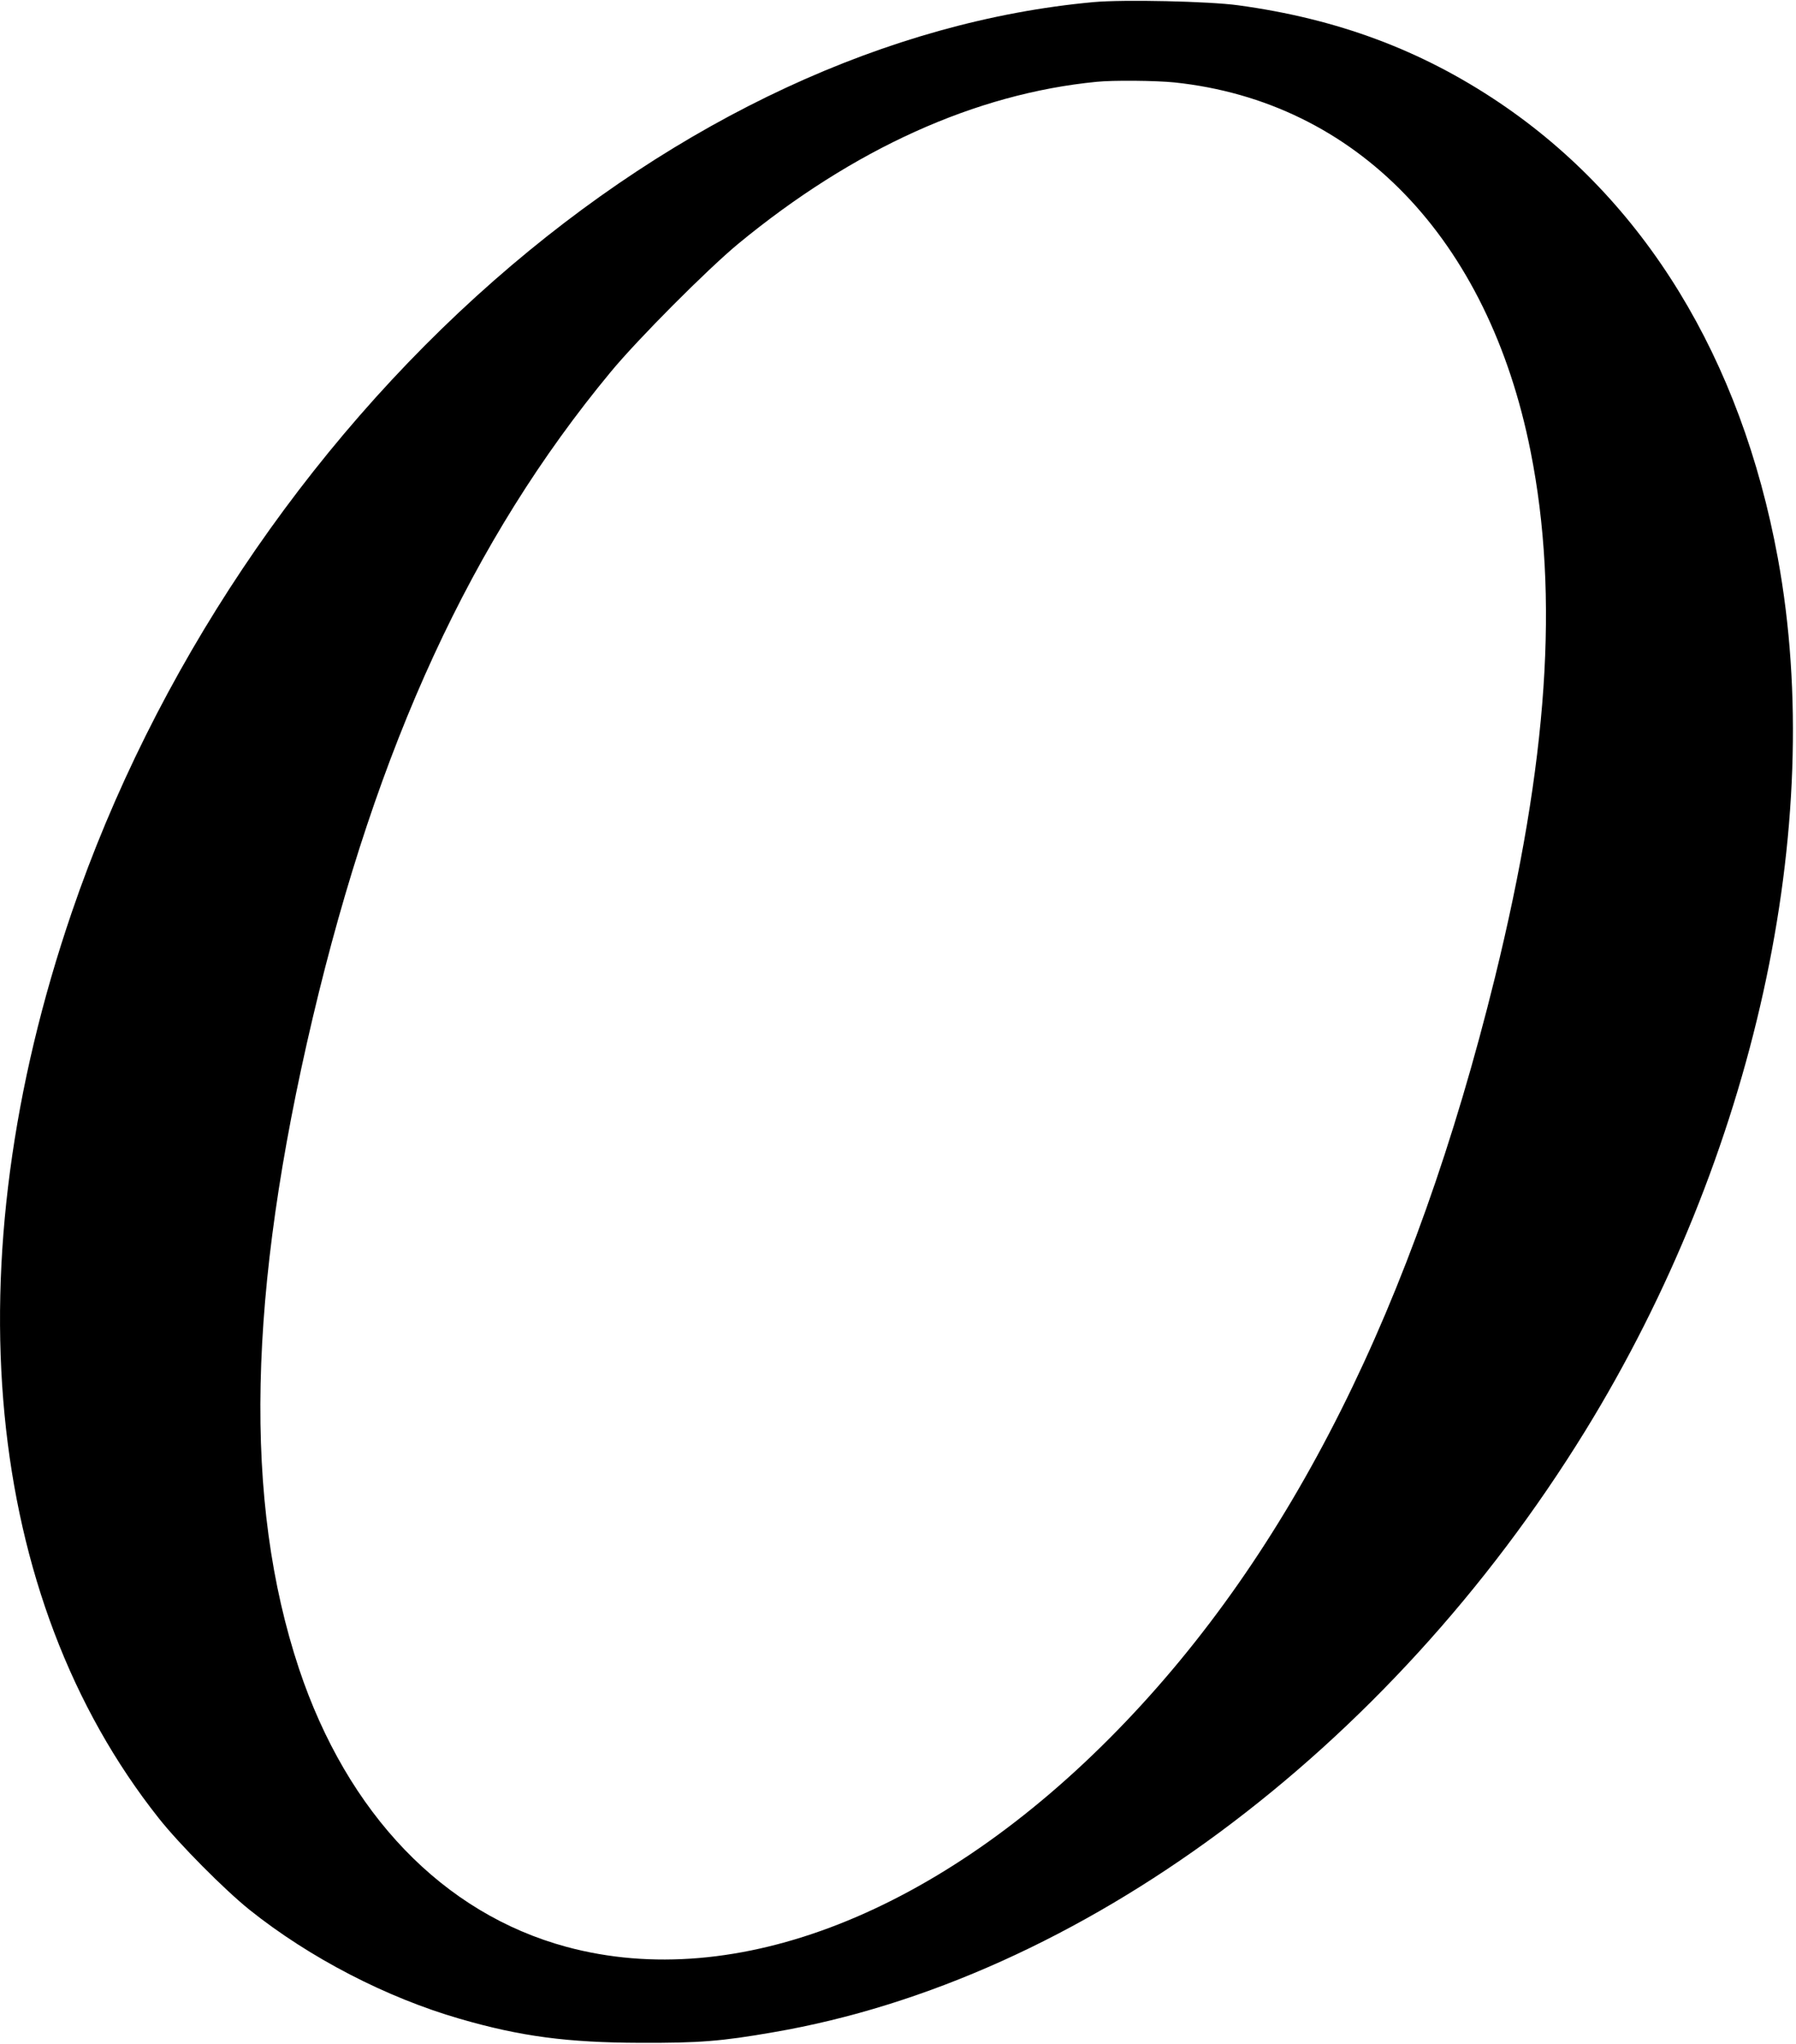 <?xml version="1.0" standalone="no"?>
<!DOCTYPE svg PUBLIC "-//W3C//DTD SVG 20010904//EN"
 "http://www.w3.org/TR/2001/REC-SVG-20010904/DTD/svg10.dtd">
<svg version="1.0" xmlns="http://www.w3.org/2000/svg"
 width="850pt" height="967pt" viewBox="0 0 850 967"
 preserveAspectRatio="xMidYMid meet">
<g transform="translate(0,967) scale(0.1,-0.1)"
fill="#000000" stroke="none">
<path d="M5175 9660 c-968 -89 -1964 -551 -2837 -1317 -897 -787 -1610 -1853
-1998 -2988 -569 -1664 -418 -3240 411 -4286 98 -124 311 -338 429 -433 285
-228 649 -416 995 -516 289 -84 511 -113 855 -114 279 -1 383 7 630 50 1448
248 2909 1330 3842 2844 800 1299 1145 2863 912 4130 -174 946 -631 1692
-1319 2155 -369 248 -765 396 -1235 460 -138 19 -543 28 -685 15z m384 -380
c860 -91 1485 -738 1685 -1746 136 -683 82 -1468 -169 -2489 -384 -1557 -966
-2719 -1785 -3559 -842 -864 -1806 -1243 -2609 -1026 -584 158 -1037 630
-1266 1316 -263 792 -243 1773 65 3079 305 1290 752 2261 1410 3055 127 154
457 485 603 606 546 450 1124 711 1697 767 78 8 281 6 369 -3z"/>
</g>
</svg>
